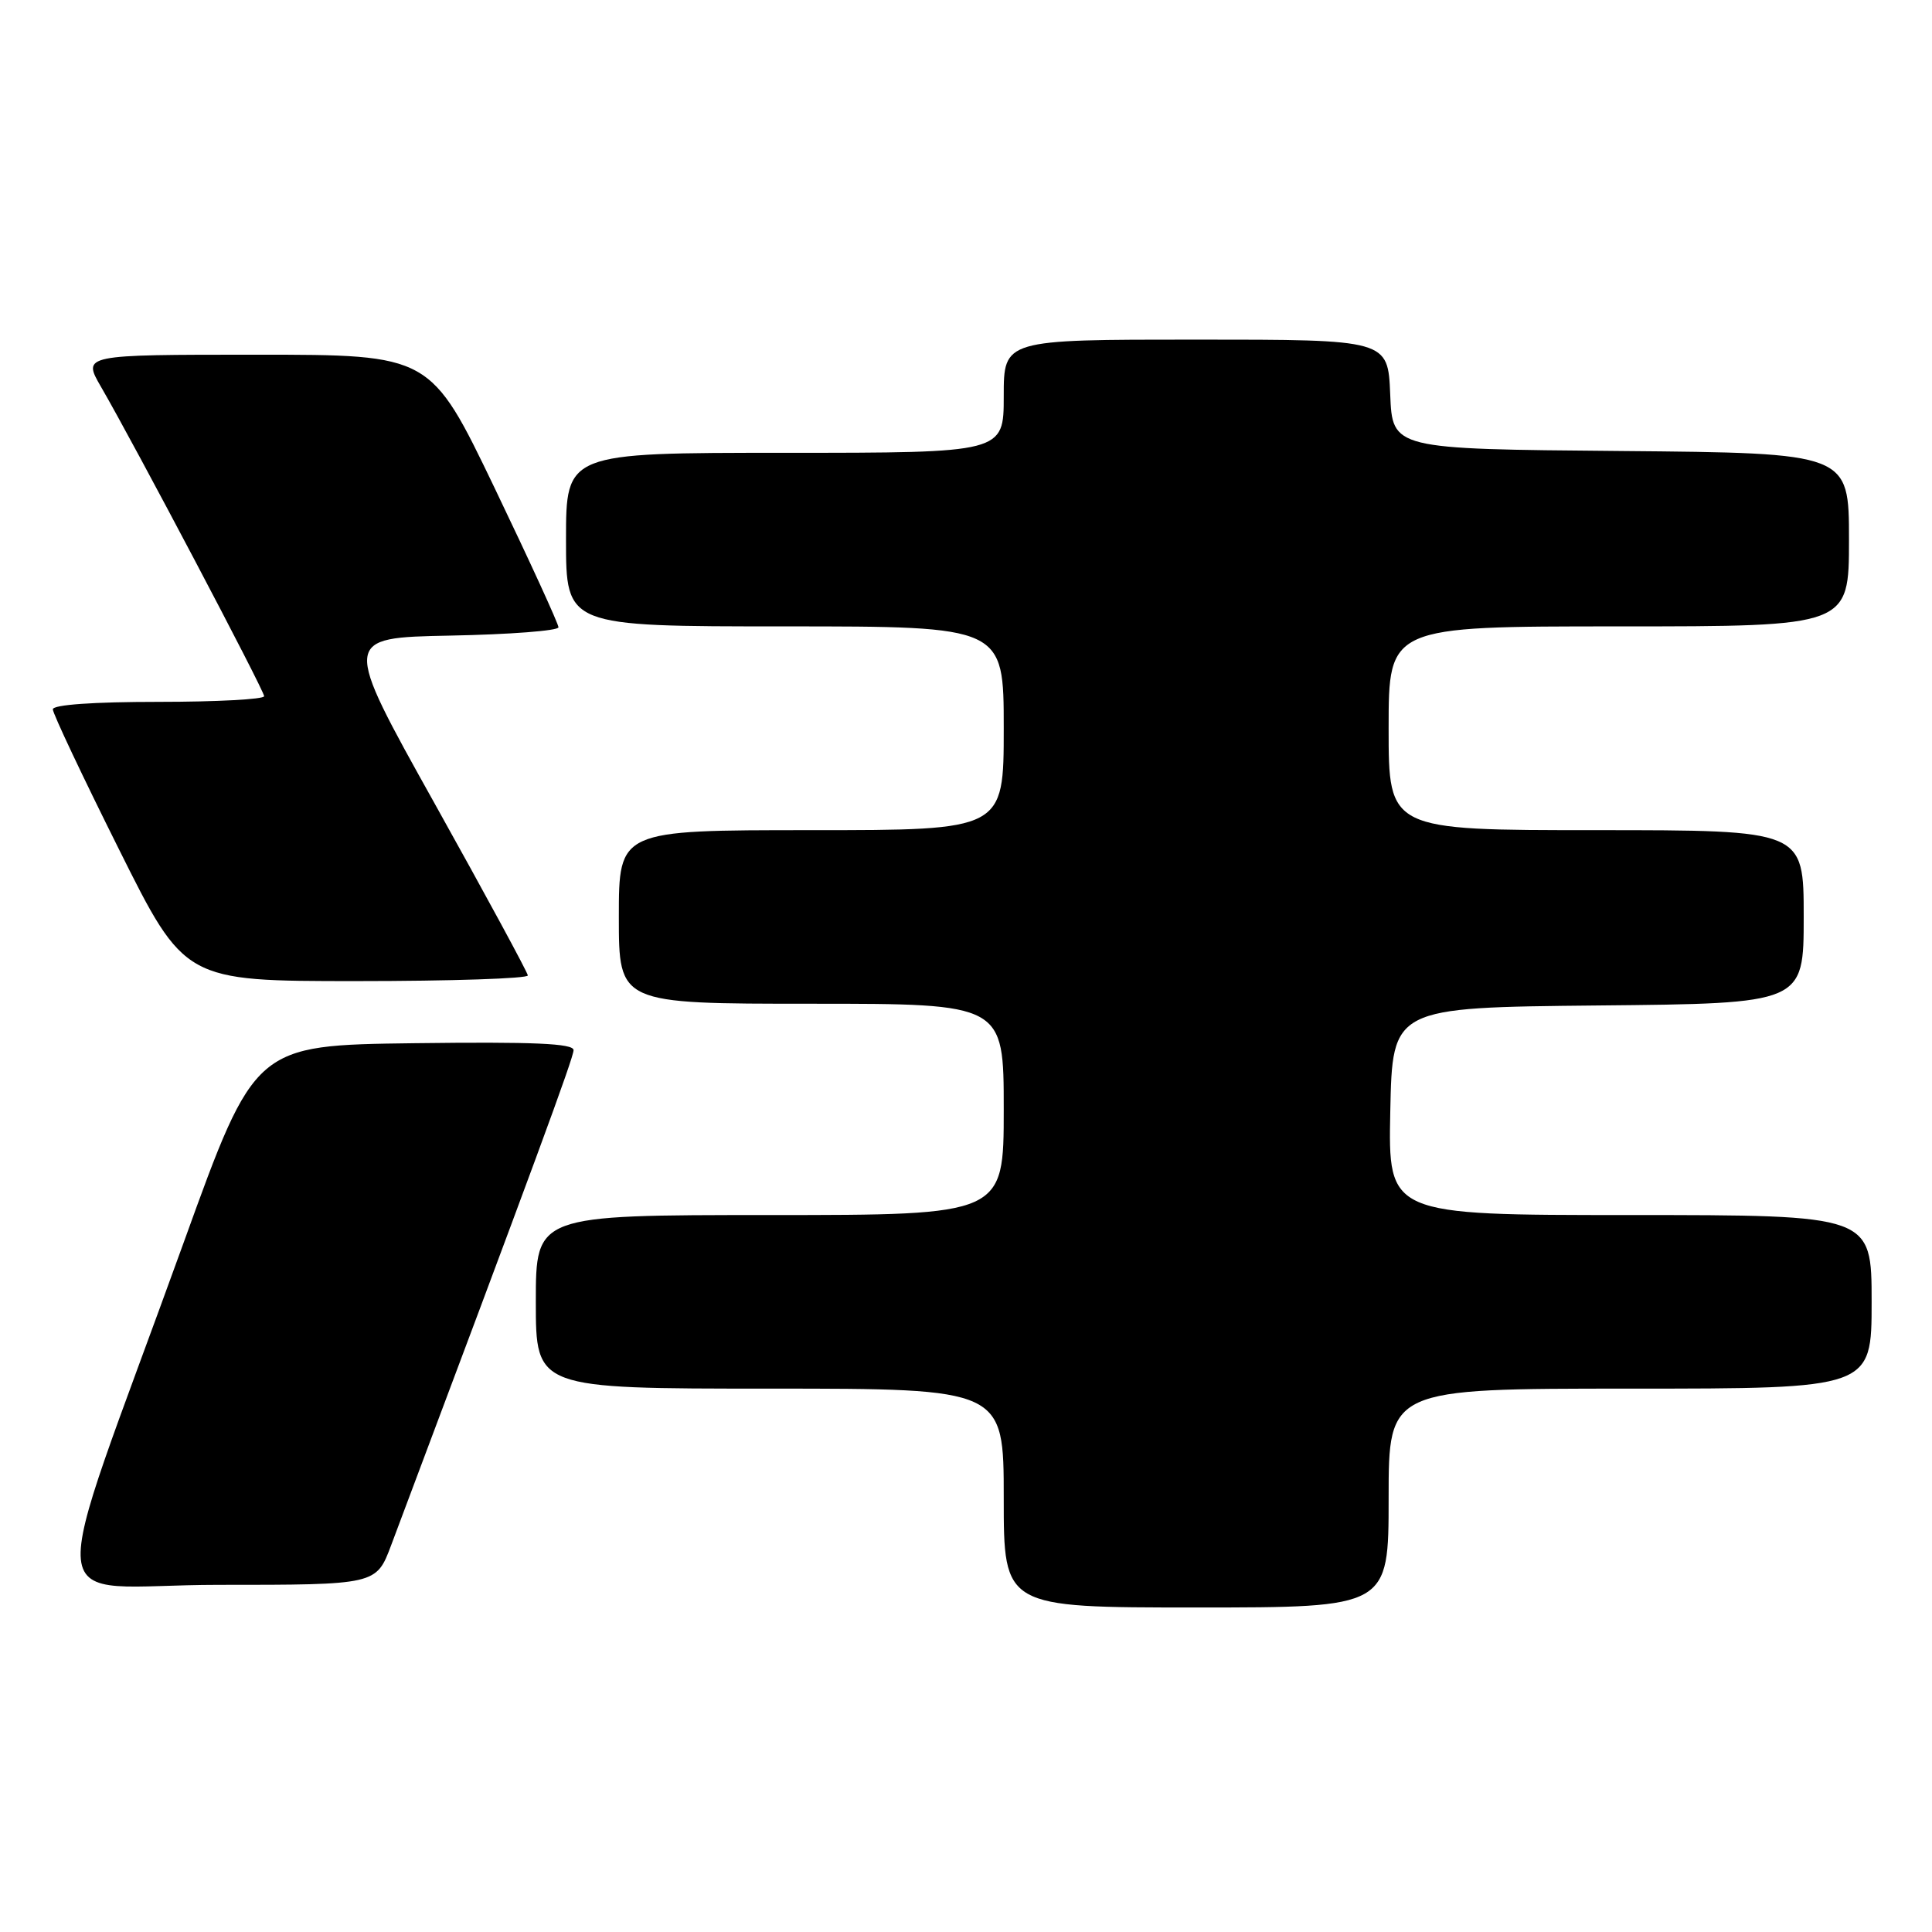 <?xml version="1.0" encoding="UTF-8" standalone="no"?>
<!DOCTYPE svg PUBLIC "-//W3C//DTD SVG 1.1//EN" "http://www.w3.org/Graphics/SVG/1.1/DTD/svg11.dtd" >
<svg xmlns="http://www.w3.org/2000/svg" xmlns:xlink="http://www.w3.org/1999/xlink" version="1.1" viewBox="0 0 256 256">
 <g >
 <path fill="currentColor"
d=" M 184.00 198.50 C 184.00 184.00 184.00 184.00 216.00 184.00 C 248.00 184.00 248.00 184.00 248.00 172.50 C 248.00 161.00 248.00 161.00 215.97 161.00 C 183.94 161.00 183.94 161.00 184.22 147.25 C 184.50 133.50 184.50 133.50 211.75 133.23 C 239.00 132.97 239.00 132.97 239.00 121.48 C 239.00 110.00 239.00 110.00 211.50 110.00 C 184.00 110.00 184.00 110.00 184.00 96.50 C 184.00 83.00 184.00 83.00 214.50 83.00 C 245.00 83.00 245.00 83.00 245.00 71.51 C 245.00 60.03 245.00 60.03 214.75 59.76 C 184.50 59.50 184.50 59.50 184.21 52.25 C 183.91 45.00 183.91 45.00 158.46 45.00 C 133.00 45.00 133.00 45.00 133.00 52.50 C 133.00 60.00 133.00 60.00 104.00 60.00 C 75.00 60.00 75.00 60.00 75.00 71.50 C 75.00 83.00 75.00 83.00 104.00 83.00 C 133.00 83.00 133.00 83.00 133.00 96.50 C 133.00 110.00 133.00 110.00 107.50 110.00 C 82.00 110.00 82.00 110.00 82.00 121.50 C 82.00 133.00 82.00 133.00 107.50 133.00 C 133.00 133.00 133.00 133.00 133.00 147.00 C 133.00 161.00 133.00 161.00 102.00 161.00 C 71.00 161.00 71.00 161.00 71.00 172.50 C 71.00 184.00 71.00 184.00 102.00 184.00 C 133.00 184.00 133.00 184.00 133.00 198.50 C 133.00 213.00 133.00 213.00 158.50 213.00 C 184.00 213.00 184.00 213.00 184.00 198.50 Z  M 51.83 204.75 C 70.72 154.49 76.00 140.15 76.00 139.15 C 76.00 138.26 70.70 138.03 54.89 138.23 C 33.78 138.50 33.78 138.50 24.39 164.50 C 5.71 216.19 5.08 210.00 28.95 210.00 C 49.86 210.00 49.86 210.00 51.83 204.75 Z  M 69.94 129.25 C 69.91 128.84 64.36 118.60 57.61 106.50 C 45.33 84.50 45.33 84.50 59.67 84.22 C 67.55 84.07 74.00 83.57 74.00 83.12 C 74.00 82.66 70.19 74.35 65.53 64.64 C 57.05 47.00 57.05 47.00 33.99 47.00 C 10.92 47.00 10.92 47.00 13.38 51.25 C 17.78 58.83 35.00 91.48 35.00 92.25 C 35.00 92.66 28.70 93.00 21.00 93.00 C 12.40 93.00 7.00 93.38 7.00 93.99 C 7.00 94.54 10.93 102.86 15.74 112.49 C 24.47 130.00 24.47 130.00 47.24 130.00 C 59.76 130.00 69.97 129.66 69.94 129.25 Z "/>
</g>
</svg>